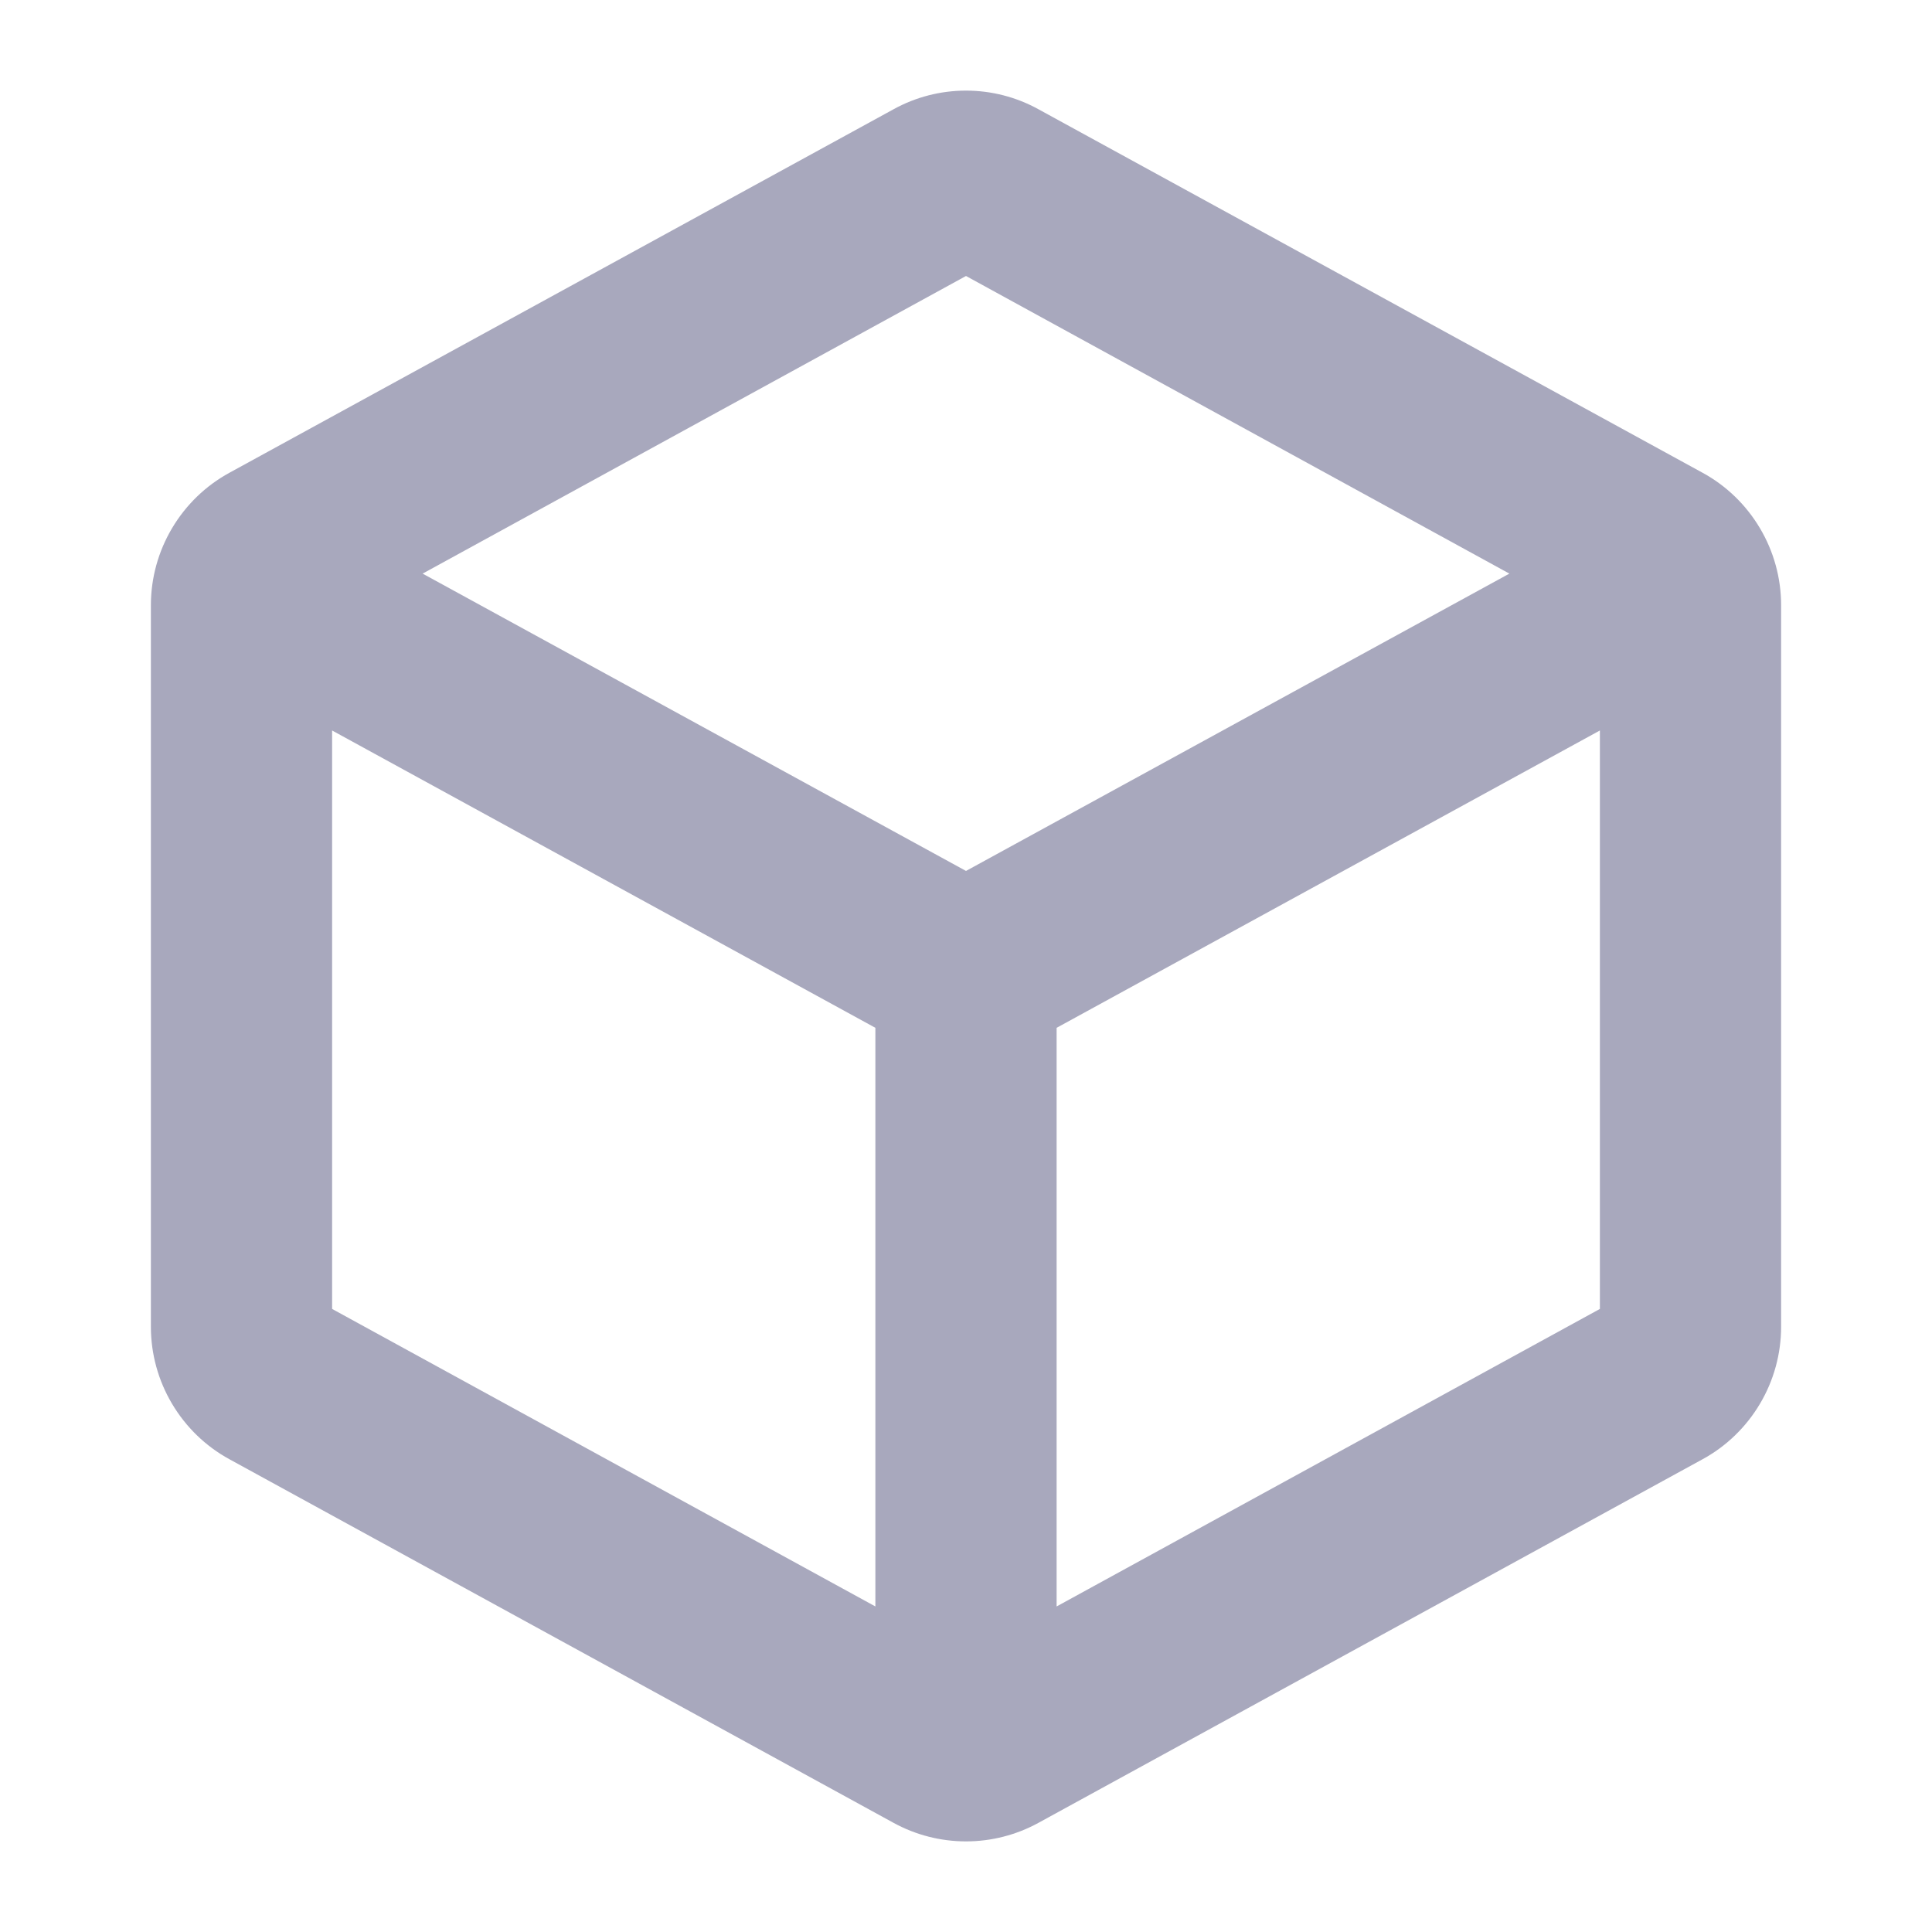 <svg width="20" height="20" viewBox="0 0 20 20" fill="none" xmlns="http://www.w3.org/2000/svg">
<path d="M17.625 4.894L10.75 1.131C10.52 1.004 10.262 0.938 10 0.938C9.738 0.938 9.48 1.004 9.25 1.131L2.375 4.894C2.129 5.028 1.924 5.227 1.781 5.468C1.638 5.709 1.562 5.984 1.562 6.265V13.735C1.562 14.016 1.638 14.291 1.781 14.532C1.924 14.773 2.129 14.972 2.375 15.106L9.25 18.87C9.48 18.996 9.738 19.062 10 19.062C10.262 19.062 10.52 18.996 10.75 18.87L17.625 15.106C17.871 14.972 18.076 14.773 18.219 14.532C18.362 14.291 18.438 14.016 18.438 13.735V6.265C18.438 5.984 18.362 5.709 18.219 5.468C18.076 5.227 17.871 5.028 17.625 4.894ZM10 2.857L15.625 5.938L10 9.016L4.375 5.938L10 2.857ZM3.438 7.562L9.062 10.64V16.63L3.438 13.55V7.562ZM10.938 16.63V10.64L16.562 7.562V13.55L10.938 16.63Z" fill="#A8A8BD"/>
</svg>
